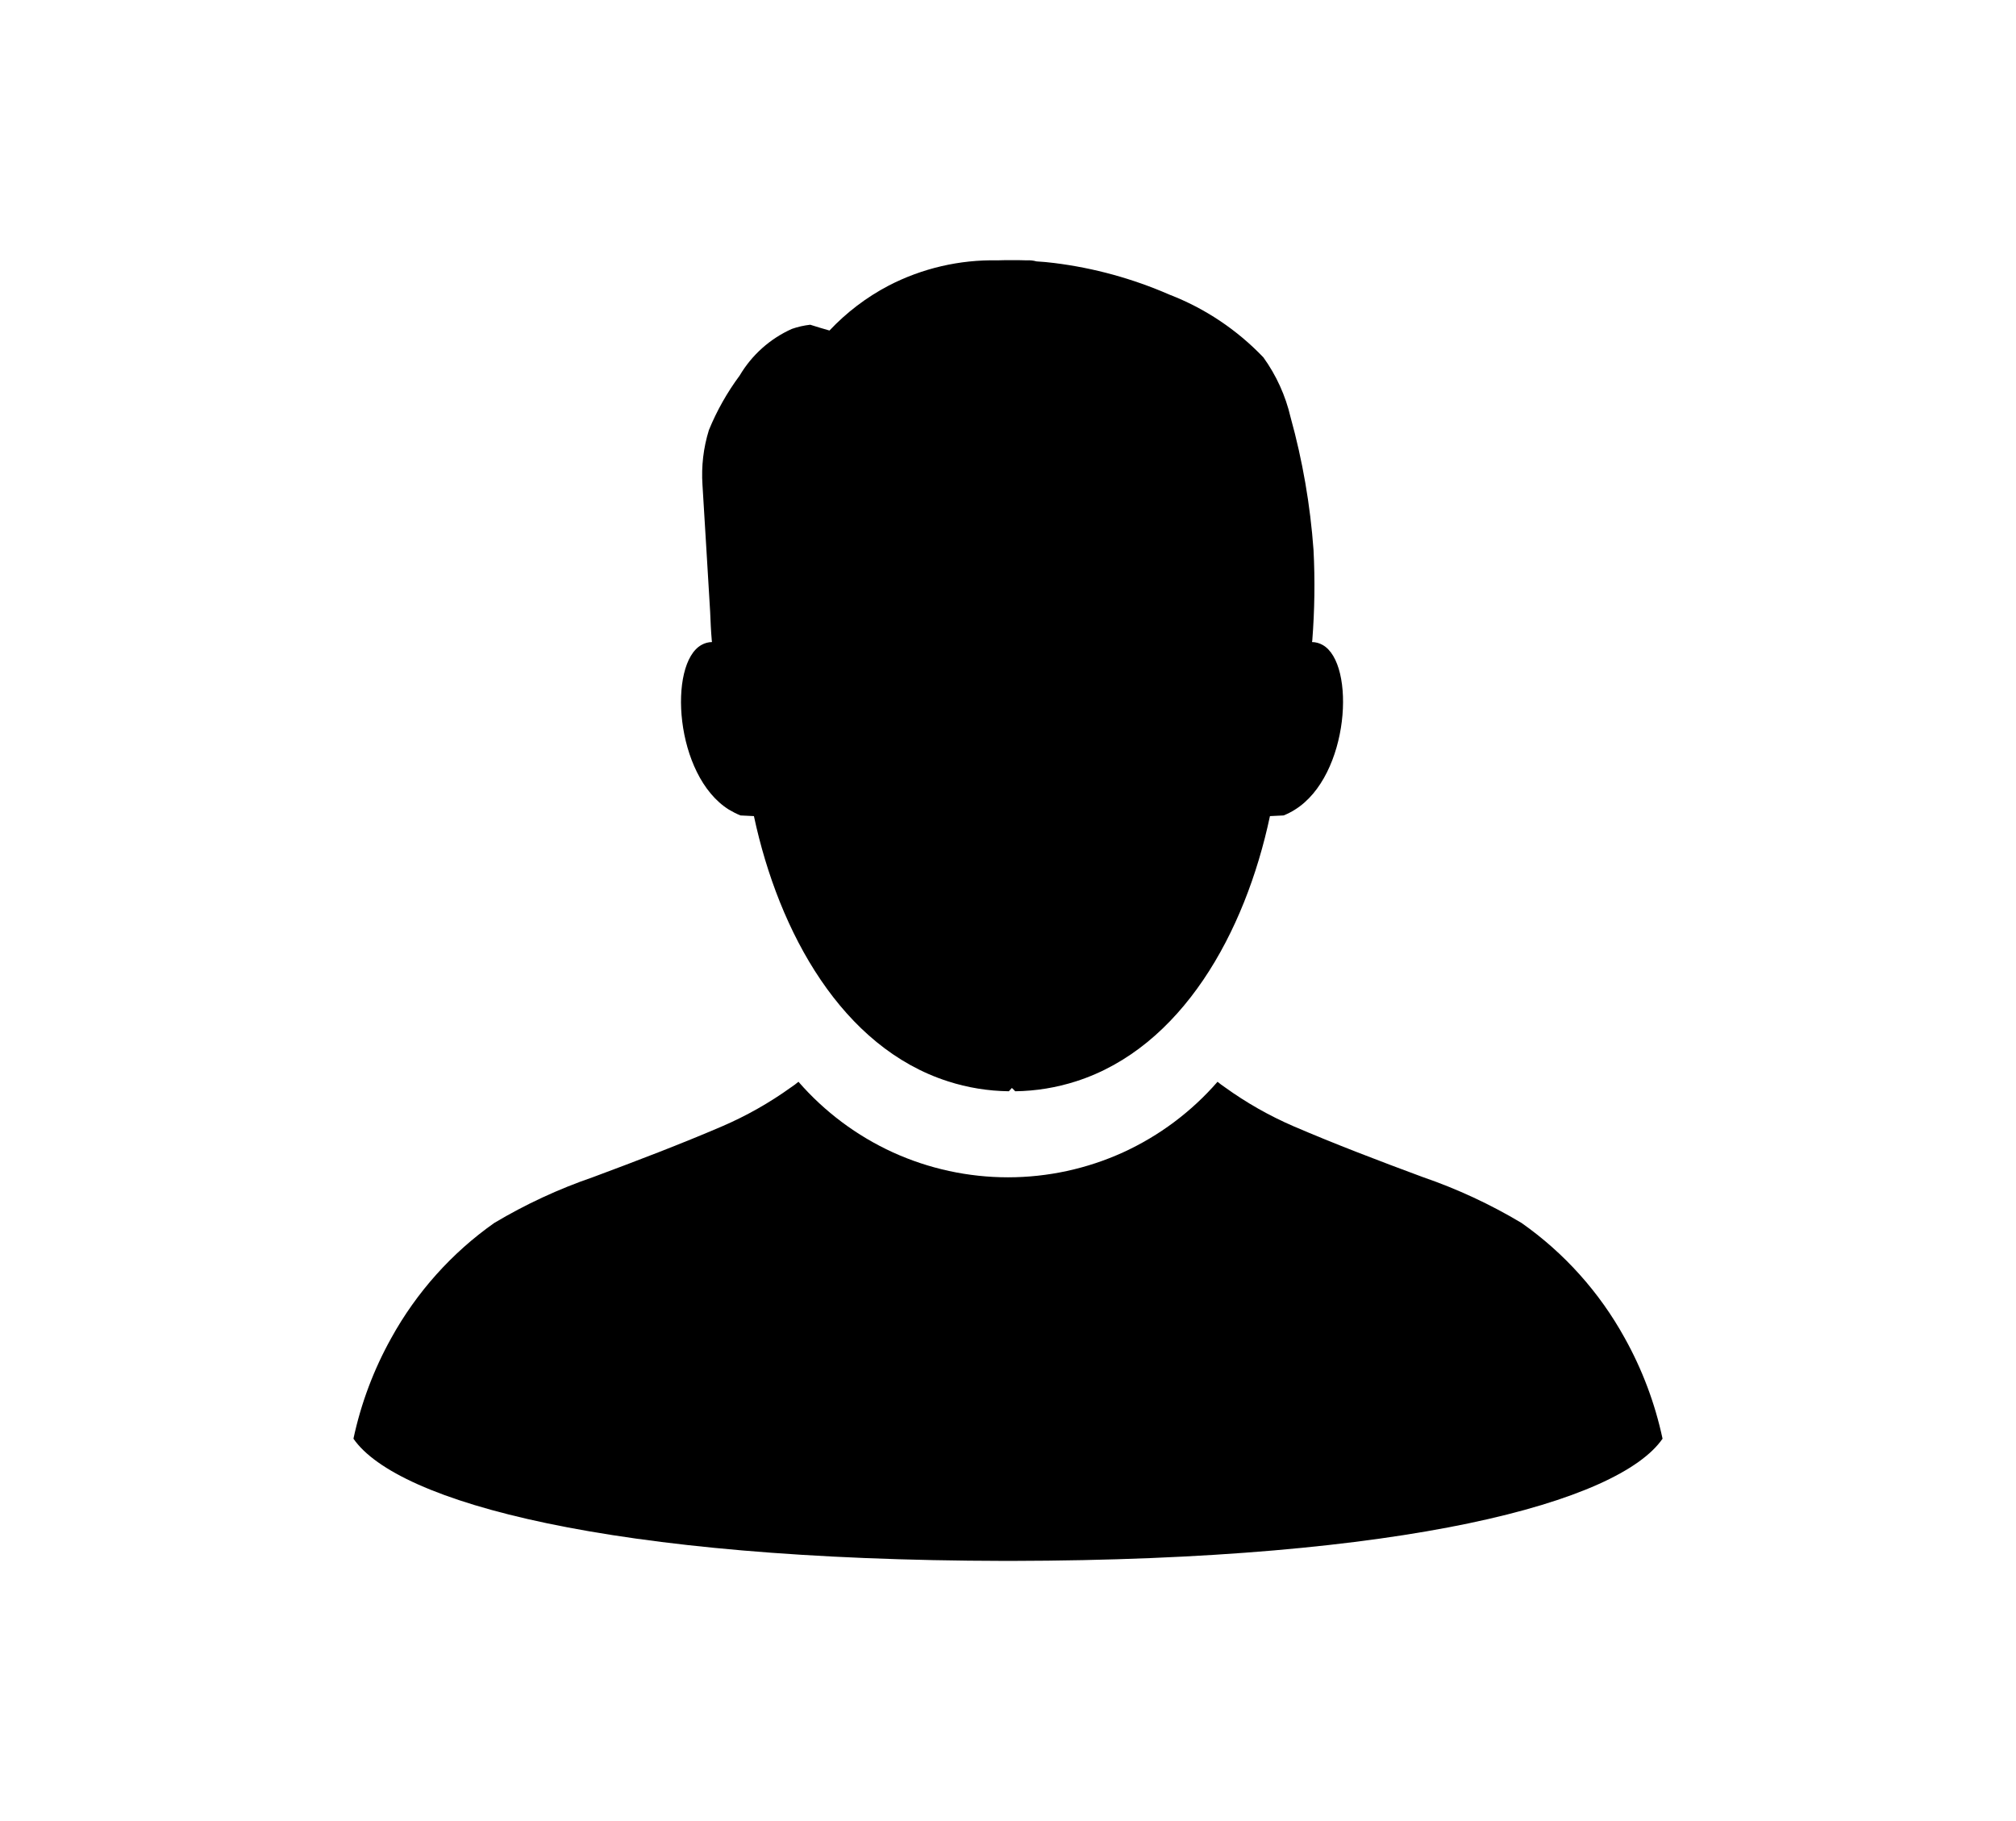<svg width="31" height="28" viewBox="0 0 31 28" fill="none" xmlns="http://www.w3.org/2000/svg">
<path fill-rule="evenodd" clip-rule="evenodd" d="M15.548 24H15.453C9.365 23.99 6.108 23.095 5.435 22.121C5.551 21.577 5.748 21.054 6.019 20.569C6.406 19.869 6.946 19.265 7.6 18.804C8.081 18.517 8.59 18.281 9.12 18.099C9.783 17.852 10.469 17.591 11.104 17.318C11.478 17.157 11.833 16.956 12.164 16.718C12.204 16.692 12.242 16.663 12.278 16.633C12.679 17.094 13.174 17.464 13.729 17.718C14.285 17.971 14.889 18.102 15.5 18.102C16.111 18.102 16.715 17.971 17.271 17.718C17.826 17.464 18.321 17.094 18.722 16.633C18.758 16.663 18.797 16.692 18.836 16.718C19.166 16.956 19.52 17.157 19.893 17.318C20.528 17.591 21.213 17.852 21.88 18.099C22.409 18.281 22.917 18.517 23.397 18.804C24.052 19.264 24.594 19.868 24.981 20.569C25.252 21.054 25.449 21.577 25.565 22.121C24.892 23.095 21.632 23.99 15.548 24ZM19.912 12.449C19.857 12.484 19.798 12.514 19.738 12.538L19.534 12.548H19.528C19.147 14.347 18.169 16.106 16.547 16.626C16.245 16.723 15.929 16.775 15.611 16.779C15.595 16.763 15.579 16.744 15.56 16.728C15.544 16.744 15.529 16.763 15.513 16.779C15.195 16.775 14.879 16.724 14.576 16.626C12.954 16.106 11.977 14.347 11.593 12.548H11.59L11.386 12.538C11.325 12.513 11.266 12.483 11.209 12.449C10.371 11.926 10.272 10.202 10.787 9.916C10.836 9.888 10.892 9.873 10.948 9.872C10.946 9.864 10.945 9.855 10.945 9.847C10.932 9.701 10.926 9.554 10.92 9.408C10.882 8.758 10.841 8.107 10.802 7.456C10.783 7.171 10.816 6.885 10.901 6.612C11.023 6.314 11.182 6.033 11.374 5.774C11.561 5.458 11.841 5.207 12.177 5.057C12.268 5.025 12.363 5.004 12.459 4.993C12.558 5.025 12.656 5.054 12.755 5.082C13.017 4.804 13.323 4.571 13.662 4.393C14.179 4.125 14.756 3.991 15.338 4.003C15.411 4 15.487 4 15.56 4C15.633 4 15.713 4 15.786 4.003C15.837 4 15.889 4.005 15.938 4.019C16.03 4.025 16.122 4.032 16.211 4.044C16.822 4.12 17.418 4.284 17.982 4.53C18.529 4.741 19.022 5.071 19.427 5.495C19.626 5.771 19.768 6.084 19.845 6.415C20.03 7.082 20.148 7.766 20.198 8.456C20.222 8.92 20.215 9.384 20.179 9.847C20.179 9.856 20.175 9.862 20.175 9.872C20.232 9.873 20.288 9.888 20.337 9.916C20.852 10.202 20.753 11.926 19.912 12.449Z" fill="currentColor"/>
</svg>
